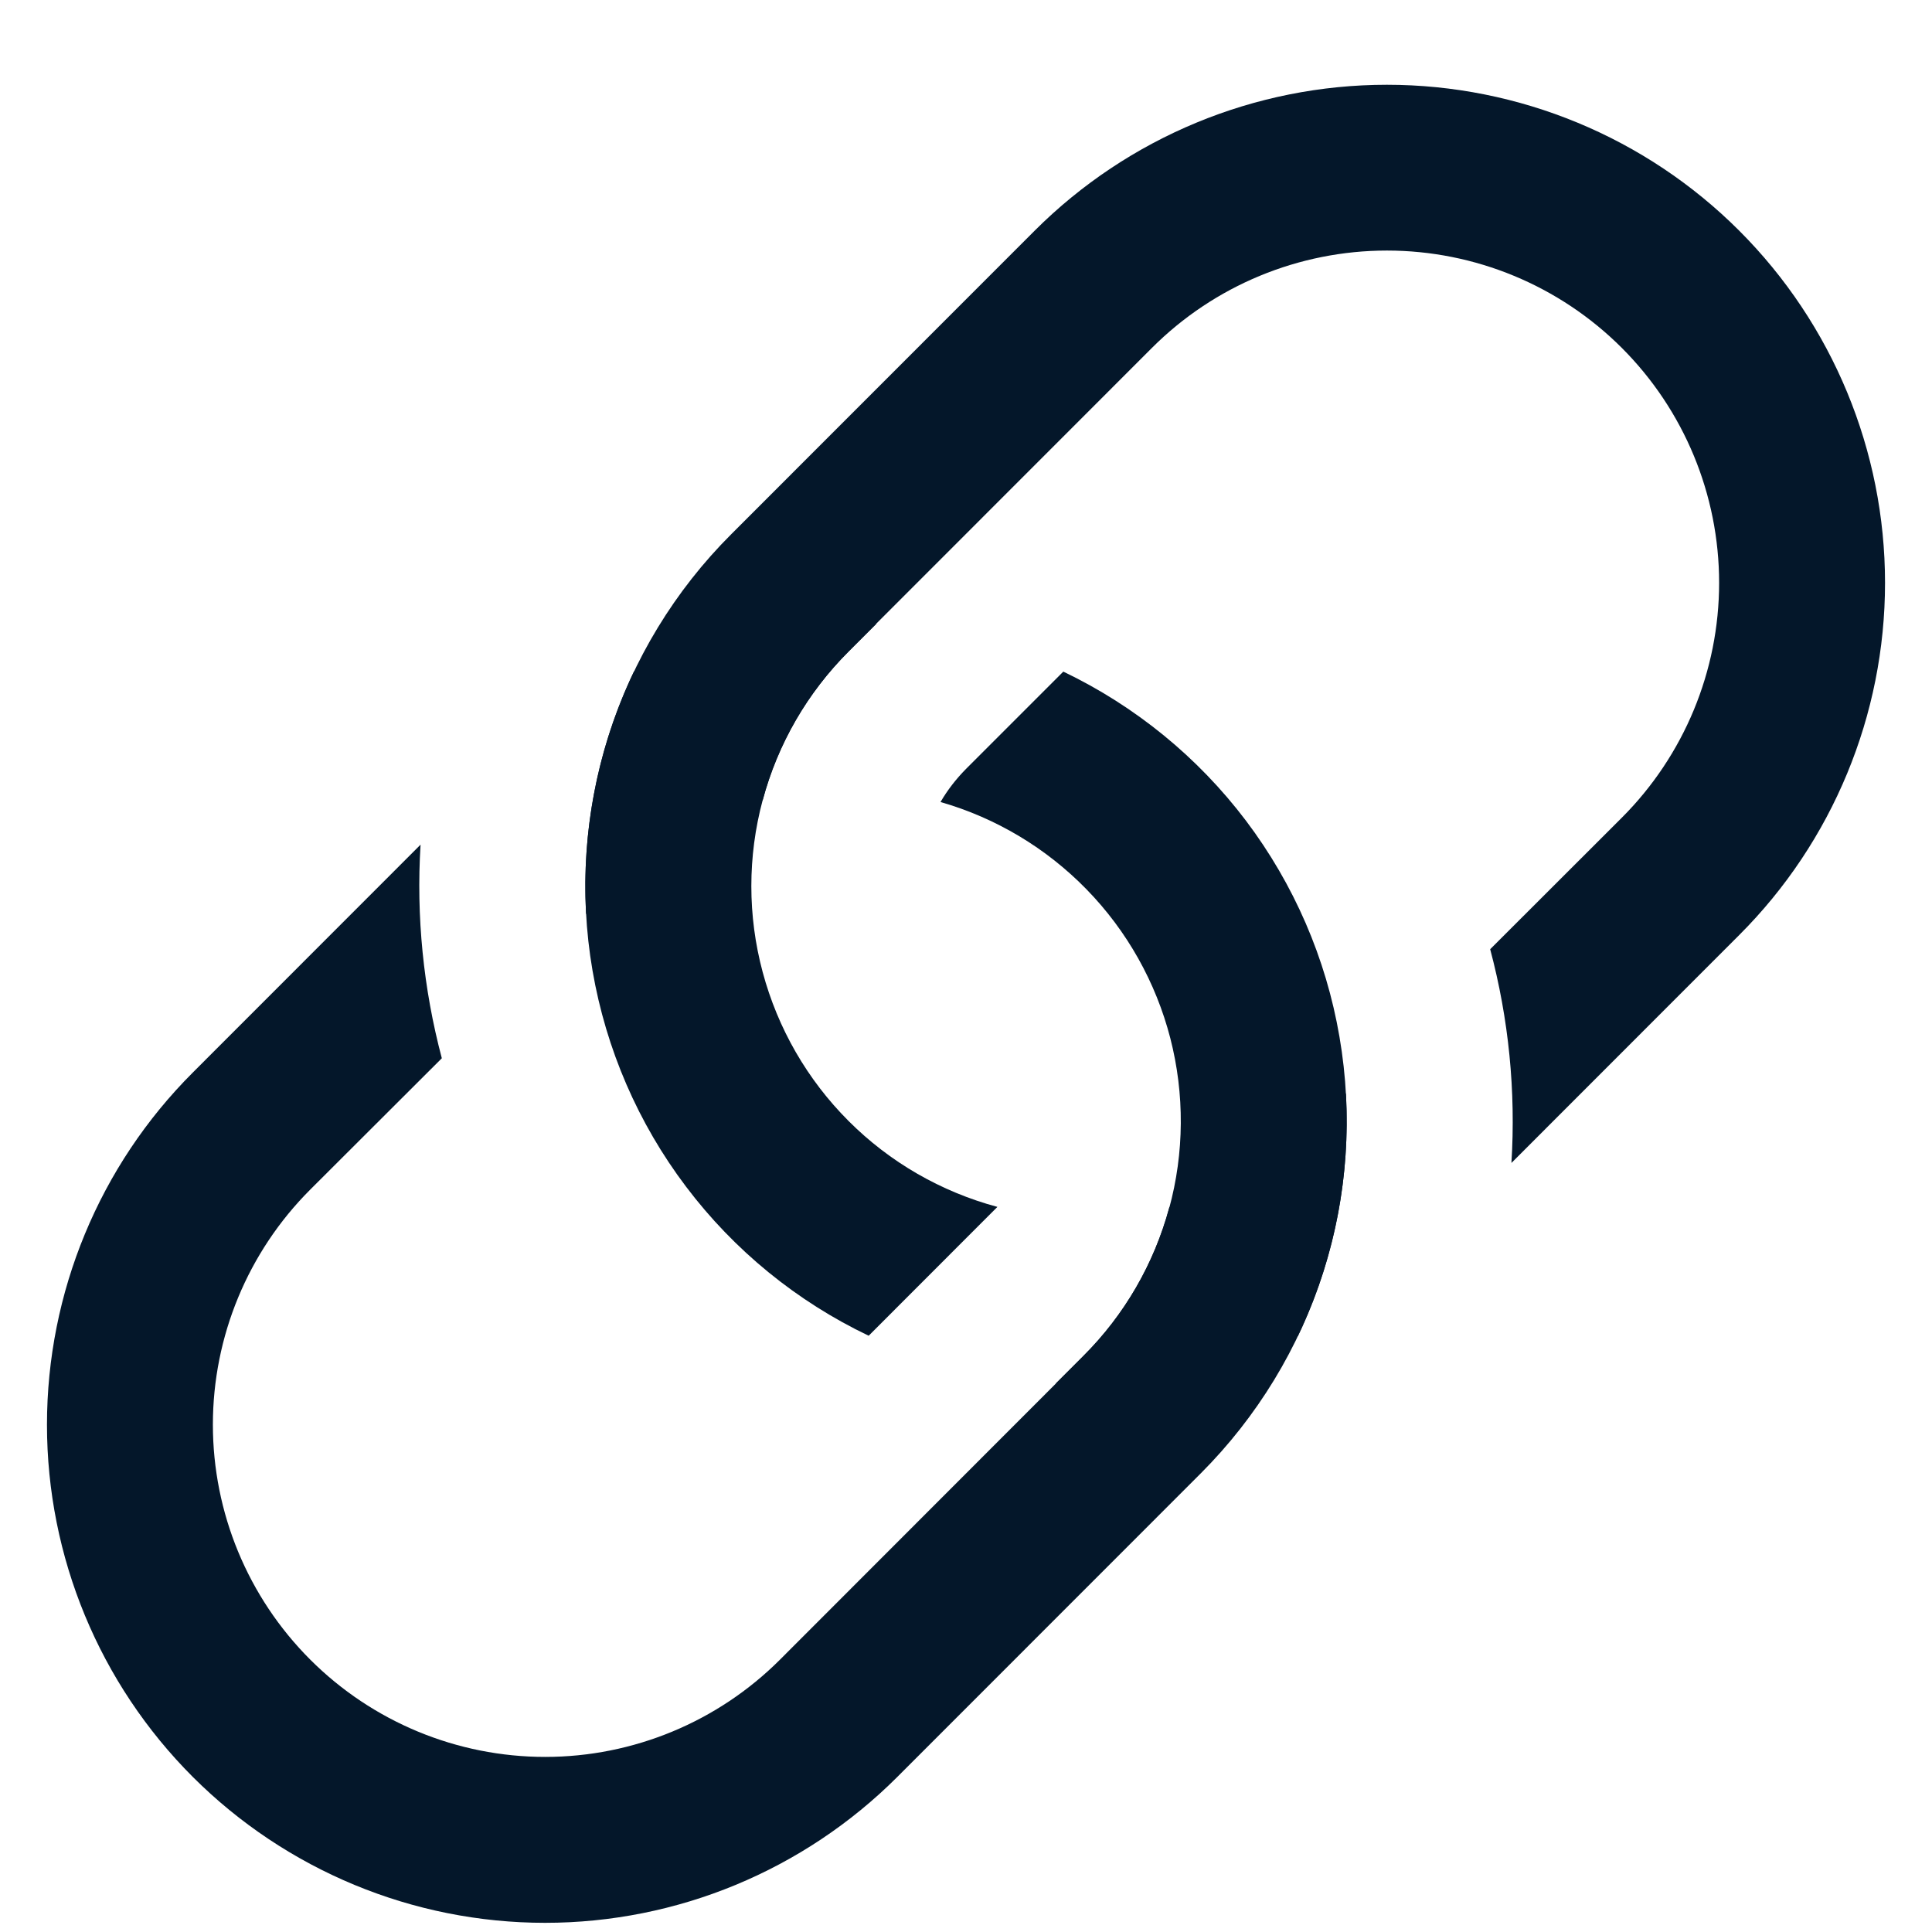 <svg width="16" height="16" viewBox="0 0 16 16" fill="none" xmlns="http://www.w3.org/2000/svg">
<path d="M3.483 6.995L1.597 8.882C0.823 9.655 0.389 10.705 0.389 11.799C0.389 12.893 0.823 13.942 1.597 14.716C2.371 15.489 3.42 15.924 4.514 15.924C5.608 15.924 6.657 15.489 7.431 14.716L9.945 12.201C10.411 11.734 10.759 11.163 10.959 10.534C11.159 9.905 11.205 9.237 11.093 8.587C10.982 7.937 10.716 7.323 10.318 6.796C9.92 6.27 9.401 5.847 8.806 5.562L8 6.368C7.919 6.45 7.847 6.542 7.789 6.642C8.249 6.774 8.666 7.024 9 7.367C9.334 7.71 9.572 8.134 9.692 8.598C9.811 9.061 9.808 9.548 9.682 10.009C9.555 10.471 9.311 10.892 8.972 11.23L6.46 13.744C5.944 14.26 5.244 14.55 4.515 14.55C3.785 14.55 3.085 14.26 2.569 13.744C2.053 13.228 1.763 12.528 1.763 11.798C1.763 11.068 2.053 10.368 2.569 9.852L3.659 8.764C3.506 8.187 3.446 7.589 3.483 6.994V6.995Z" fill="#04172A"/>
<path d="M4.854 7.57L5.084 7.34C5.424 6.998 5.849 6.753 6.316 6.628C6.44 6.162 6.686 5.737 7.028 5.396L7.258 5.166C6.566 5.127 5.876 5.263 5.25 5.561C4.948 6.193 4.816 6.885 4.854 7.568V7.57Z" fill="#04172A"/>
<path d="M6.056 4.424C5.589 4.89 5.241 5.462 5.041 6.091C4.842 6.72 4.795 7.387 4.907 8.038C5.019 8.688 5.284 9.302 5.682 9.828C6.08 10.355 6.599 10.778 7.194 11.062L8.26 9.995C7.794 9.87 7.368 9.625 7.027 9.283C6.686 8.942 6.441 8.517 6.316 8.05C6.191 7.584 6.191 7.093 6.316 6.627C6.441 6.161 6.686 5.736 7.028 5.394L9.54 2.881C10.056 2.365 10.756 2.075 11.486 2.075C12.215 2.075 12.915 2.365 13.431 2.881C13.947 3.397 14.237 4.097 14.237 4.827C14.237 5.556 13.947 6.256 13.431 6.772L12.341 7.861C12.495 8.439 12.554 9.037 12.517 9.631L14.403 7.744C15.177 6.971 15.611 5.921 15.611 4.827C15.611 3.733 15.177 2.684 14.403 1.91C13.63 1.137 12.58 0.702 11.486 0.702C10.392 0.702 9.343 1.137 8.569 1.91L6.056 4.424Z" fill="#04172A"/>
<path d="M10.75 11.062C11.049 10.437 11.185 9.747 11.146 9.055L10.916 9.285C10.575 9.627 10.15 9.872 9.684 9.997C9.559 10.463 9.314 10.888 8.972 11.229L8.742 11.459C9.434 11.497 10.124 11.362 10.75 11.064V11.062Z" fill="#04172A"/>
</svg>
